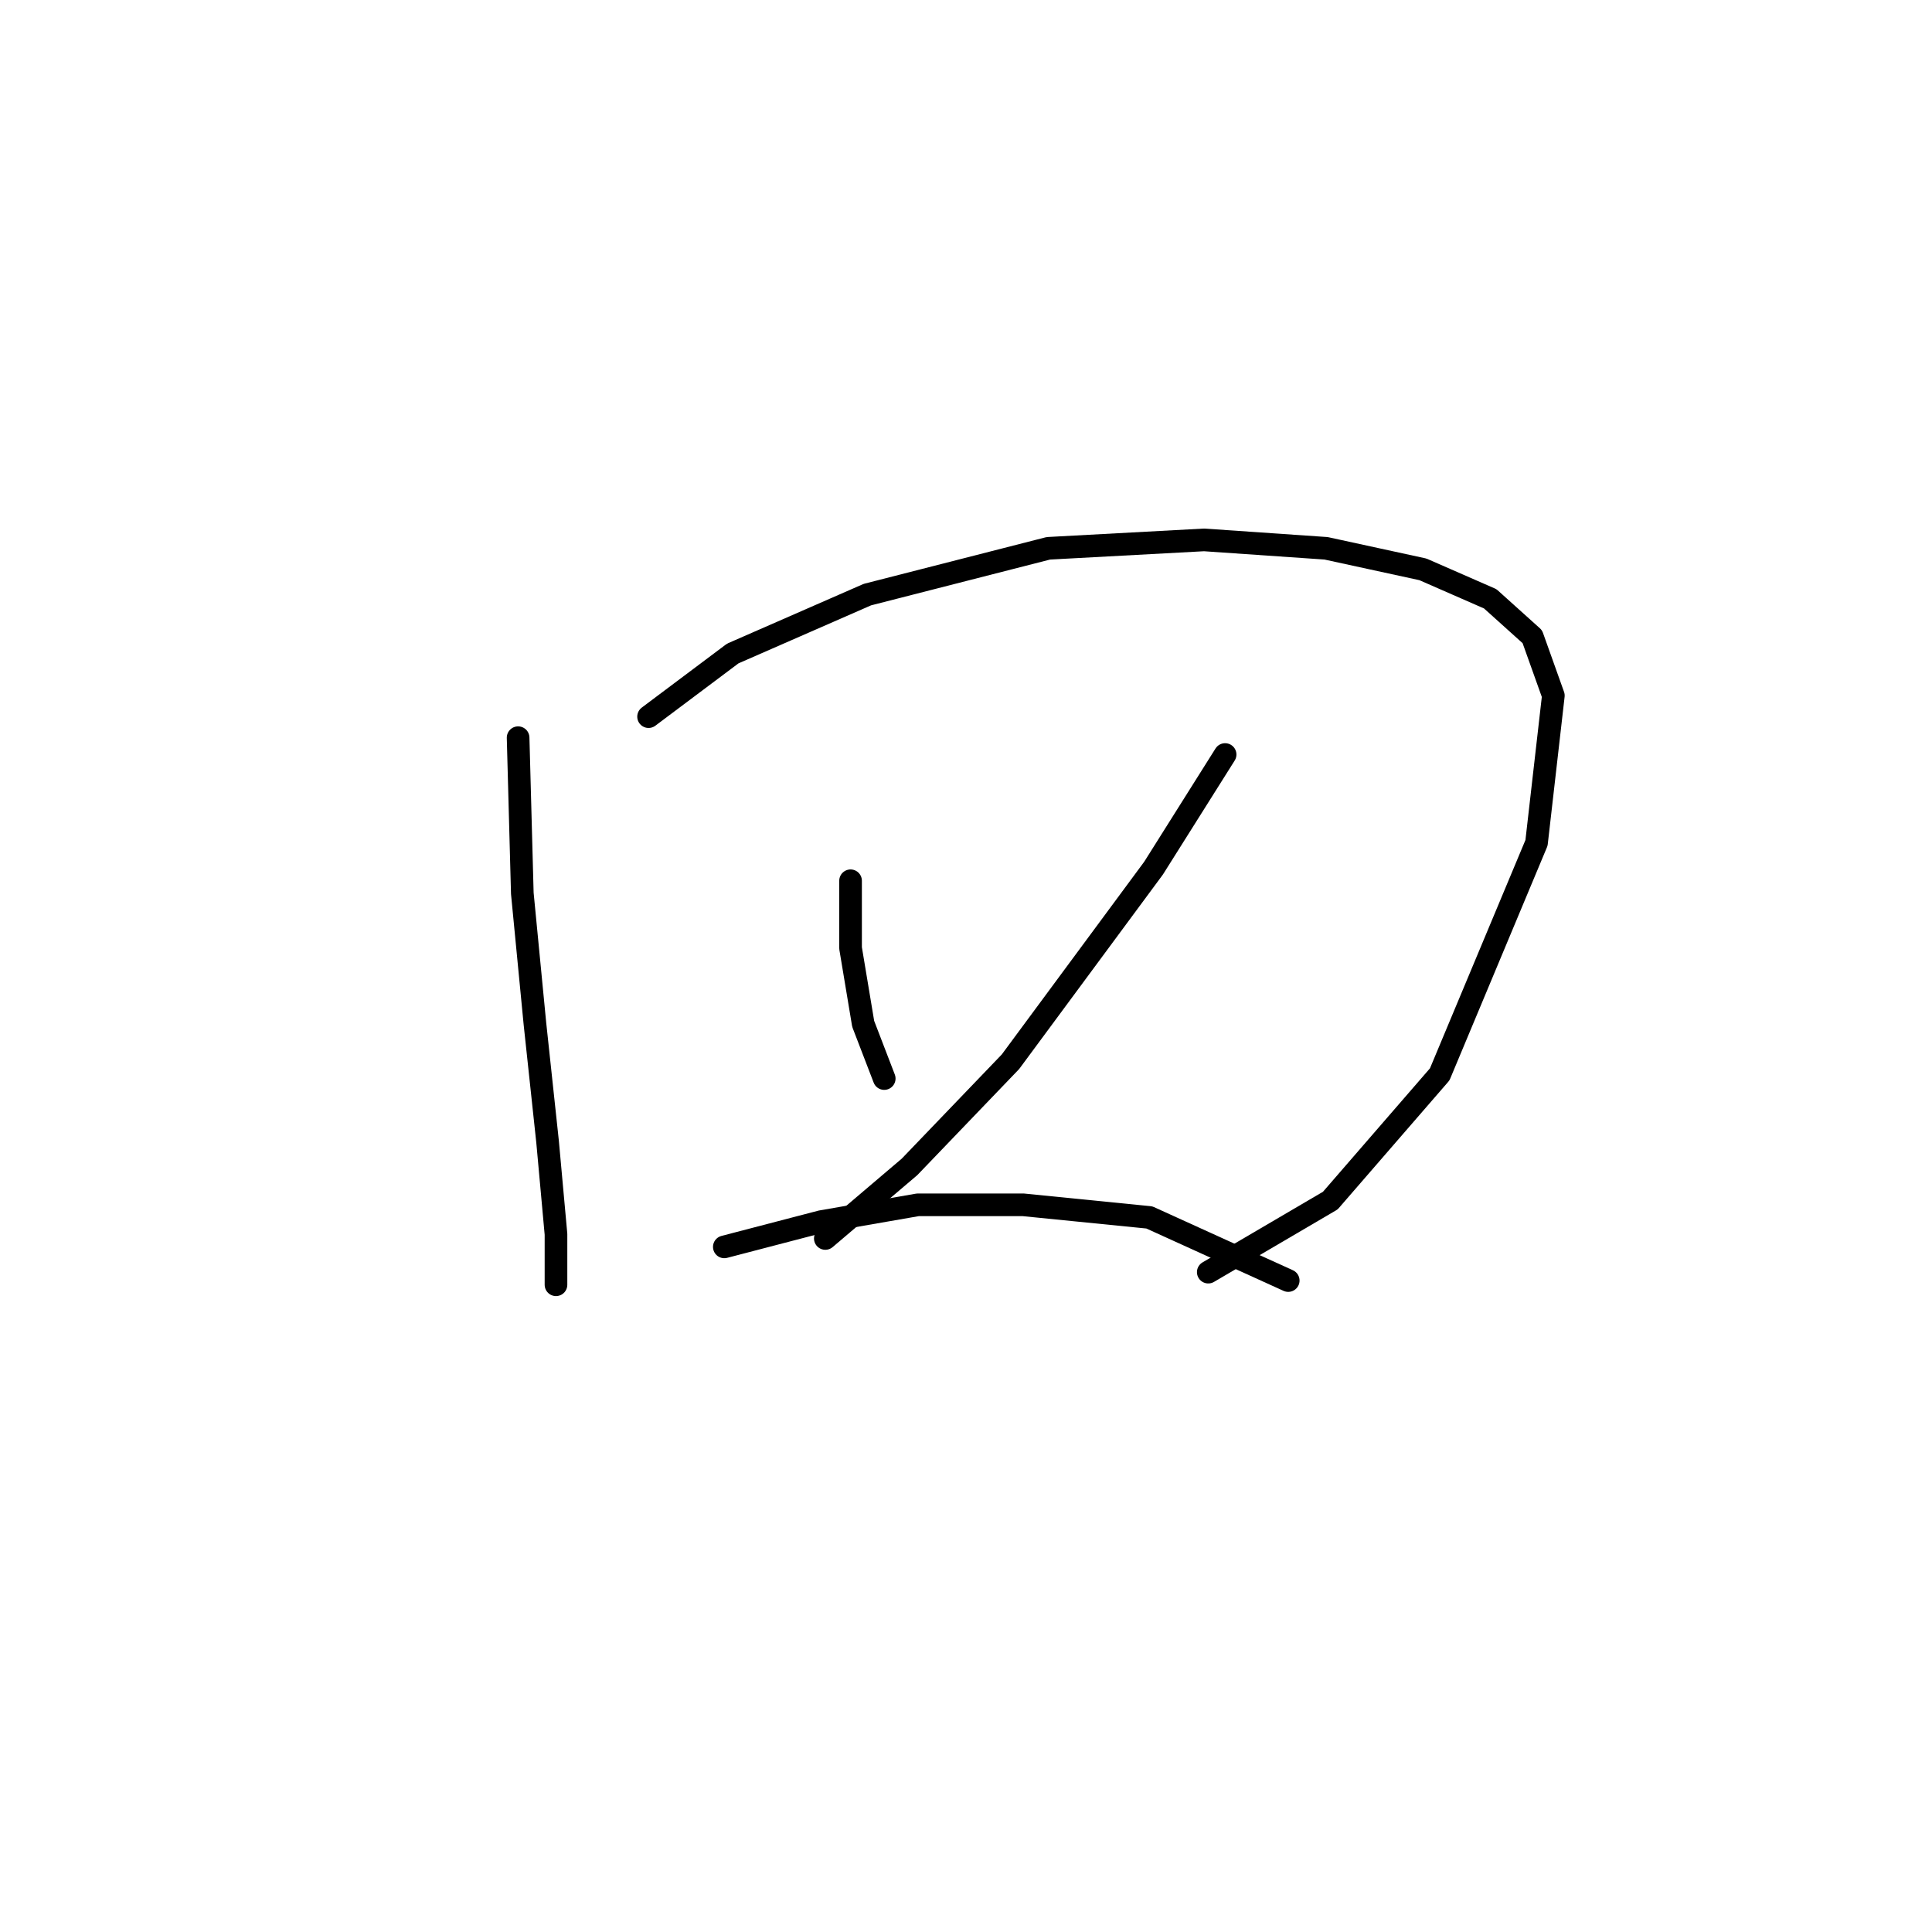 <?xml version="1.0" standalone="no"?>
    <svg width="256" height="256" xmlns="http://www.w3.org/2000/svg" version="1.1">
    <polyline stroke="black" stroke-width="3" stroke-linecap="round" fill="transparent" stroke-linejoin="round" points="68.652 97.747 69.21 118.379 70.883 135.665 72.556 151.279 73.671 163.546 73.671 170.238 73.671 170.238 73.671 170.238 " />
        <polyline stroke="black" stroke-width="3" stroke-linecap="round" fill="transparent" stroke-linejoin="round" points="85.939 94.959 97.091 86.595 114.935 78.788 138.912 72.654 159.544 71.539 175.715 72.654 188.541 75.442 197.463 79.346 203.039 84.364 205.827 92.171 203.596 111.688 190.771 142.357 176.273 159.085 160.102 168.565 160.102 168.565 " />
        <polyline stroke="black" stroke-width="3" stroke-linecap="round" fill="transparent" stroke-linejoin="round" points="112.704 116.706 112.704 125.628 114.377 135.665 117.165 142.914 117.165 142.914 " />
        <polyline stroke="black" stroke-width="3" stroke-linecap="round" fill="transparent" stroke-linejoin="round" points="162.333 99.978 152.853 115.033 133.894 140.684 120.511 154.624 109.359 164.104 109.359 164.104 " />
        <polyline stroke="black" stroke-width="3" stroke-linecap="round" fill="transparent" stroke-linejoin="round" points="95.976 165.219 108.801 161.873 121.626 159.643 135.567 159.643 152.295 161.316 170.697 169.68 170.697 169.68 " />
        </svg>